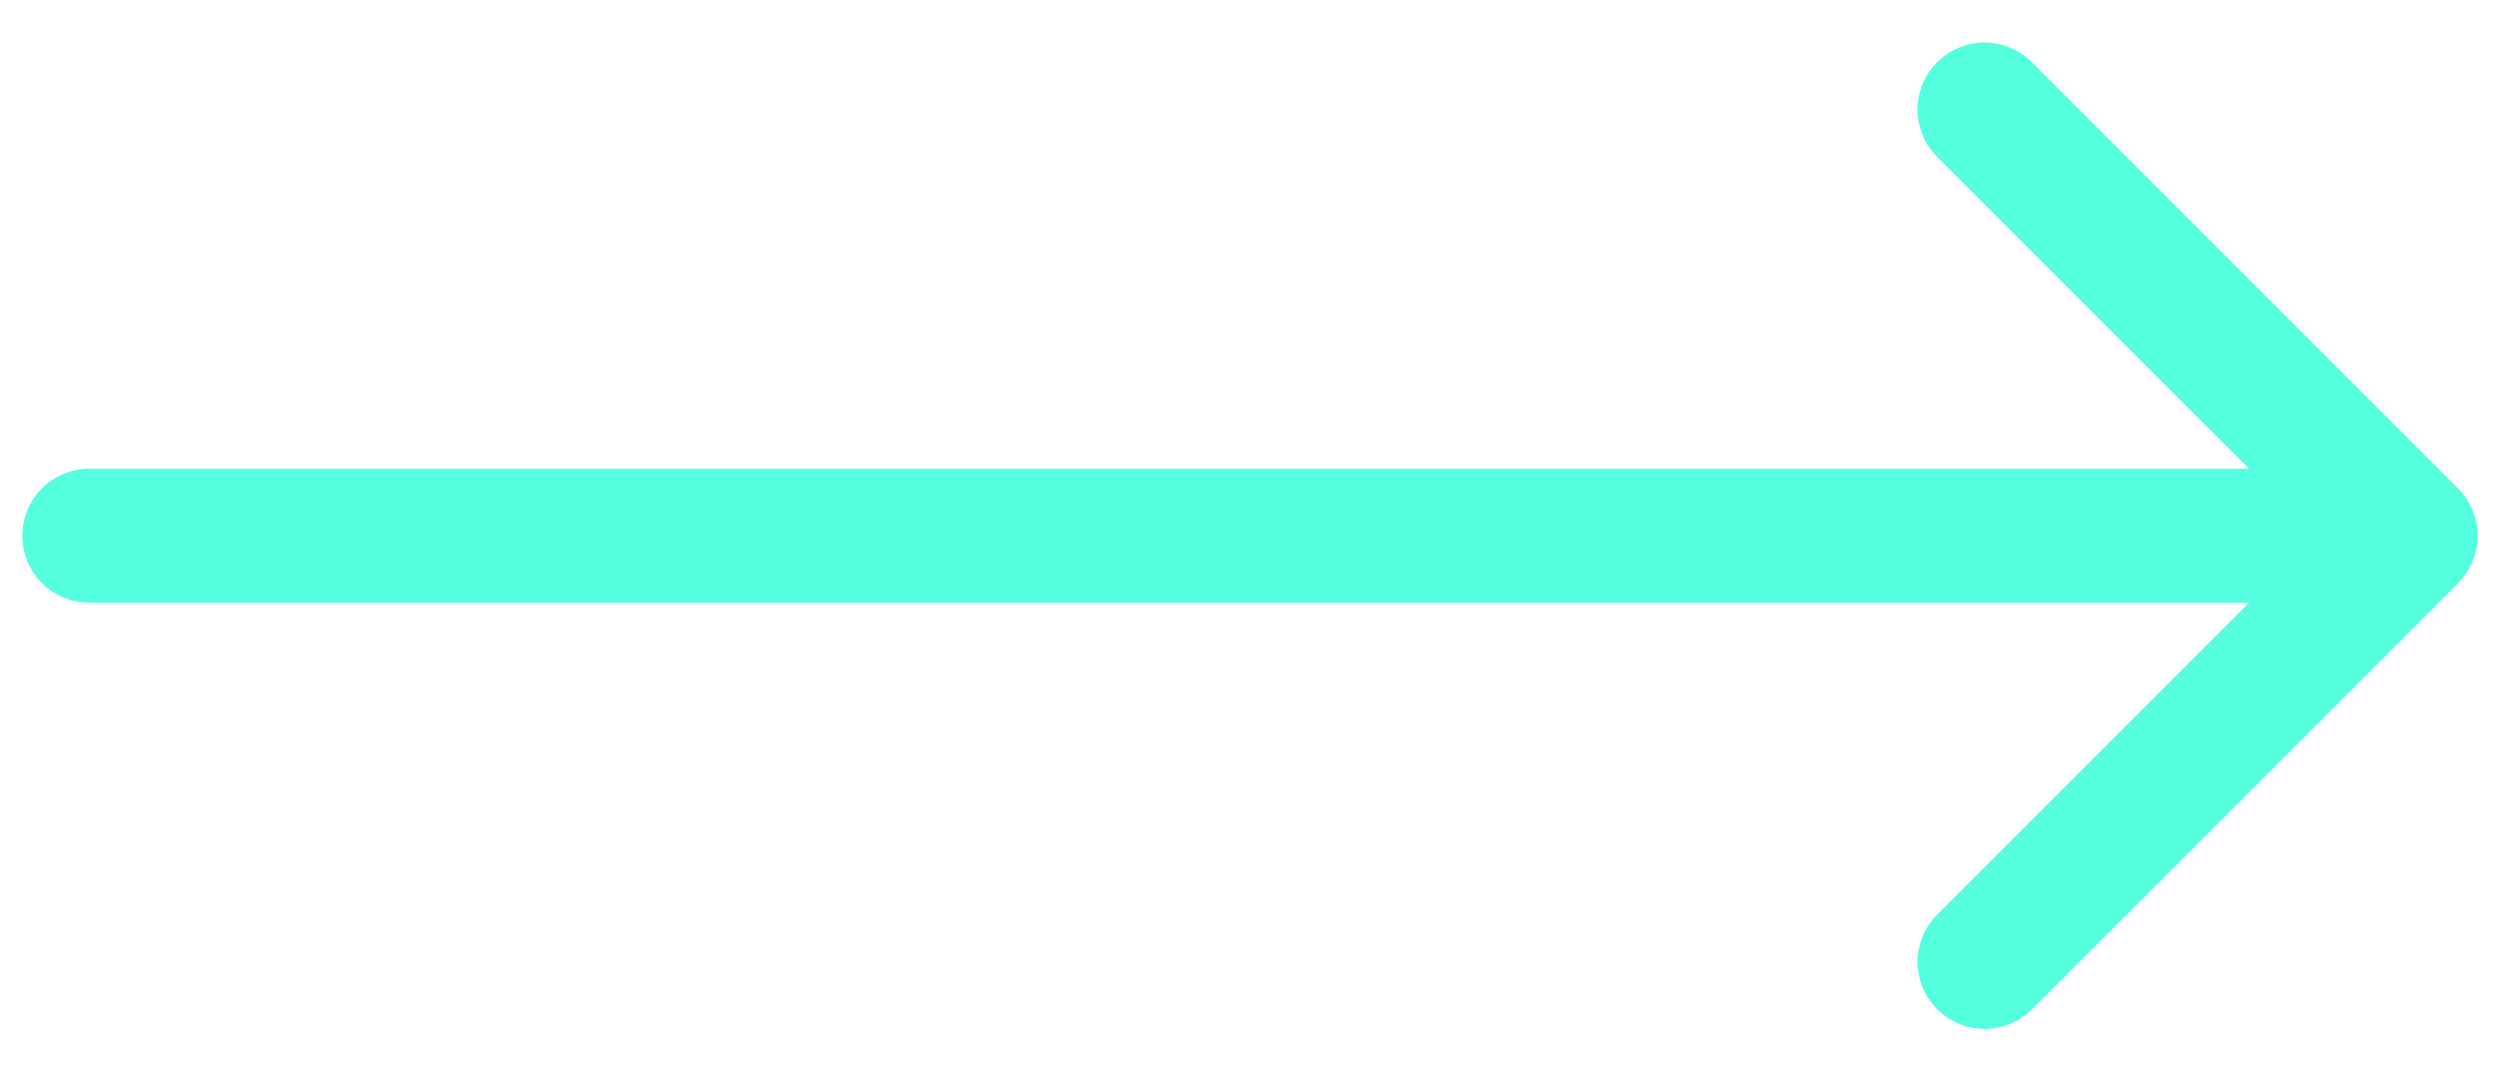 <svg width="56" height="24" fill="none" xmlns="http://www.w3.org/2000/svg"><path d="M2 10.5a1.5 1.5 0 0 0 0 3v-3Zm53.06 2.56a1.5 1.5 0 0 0 0-2.12l-9.545-9.547a1.5 1.5 0 1 0-2.122 2.122L51.88 12l-8.486 8.485a1.5 1.5 0 1 0 2.122 2.122l9.546-9.546ZM2 13.5h52v-3H2v3Z" fill="#54FFE0"/></svg>